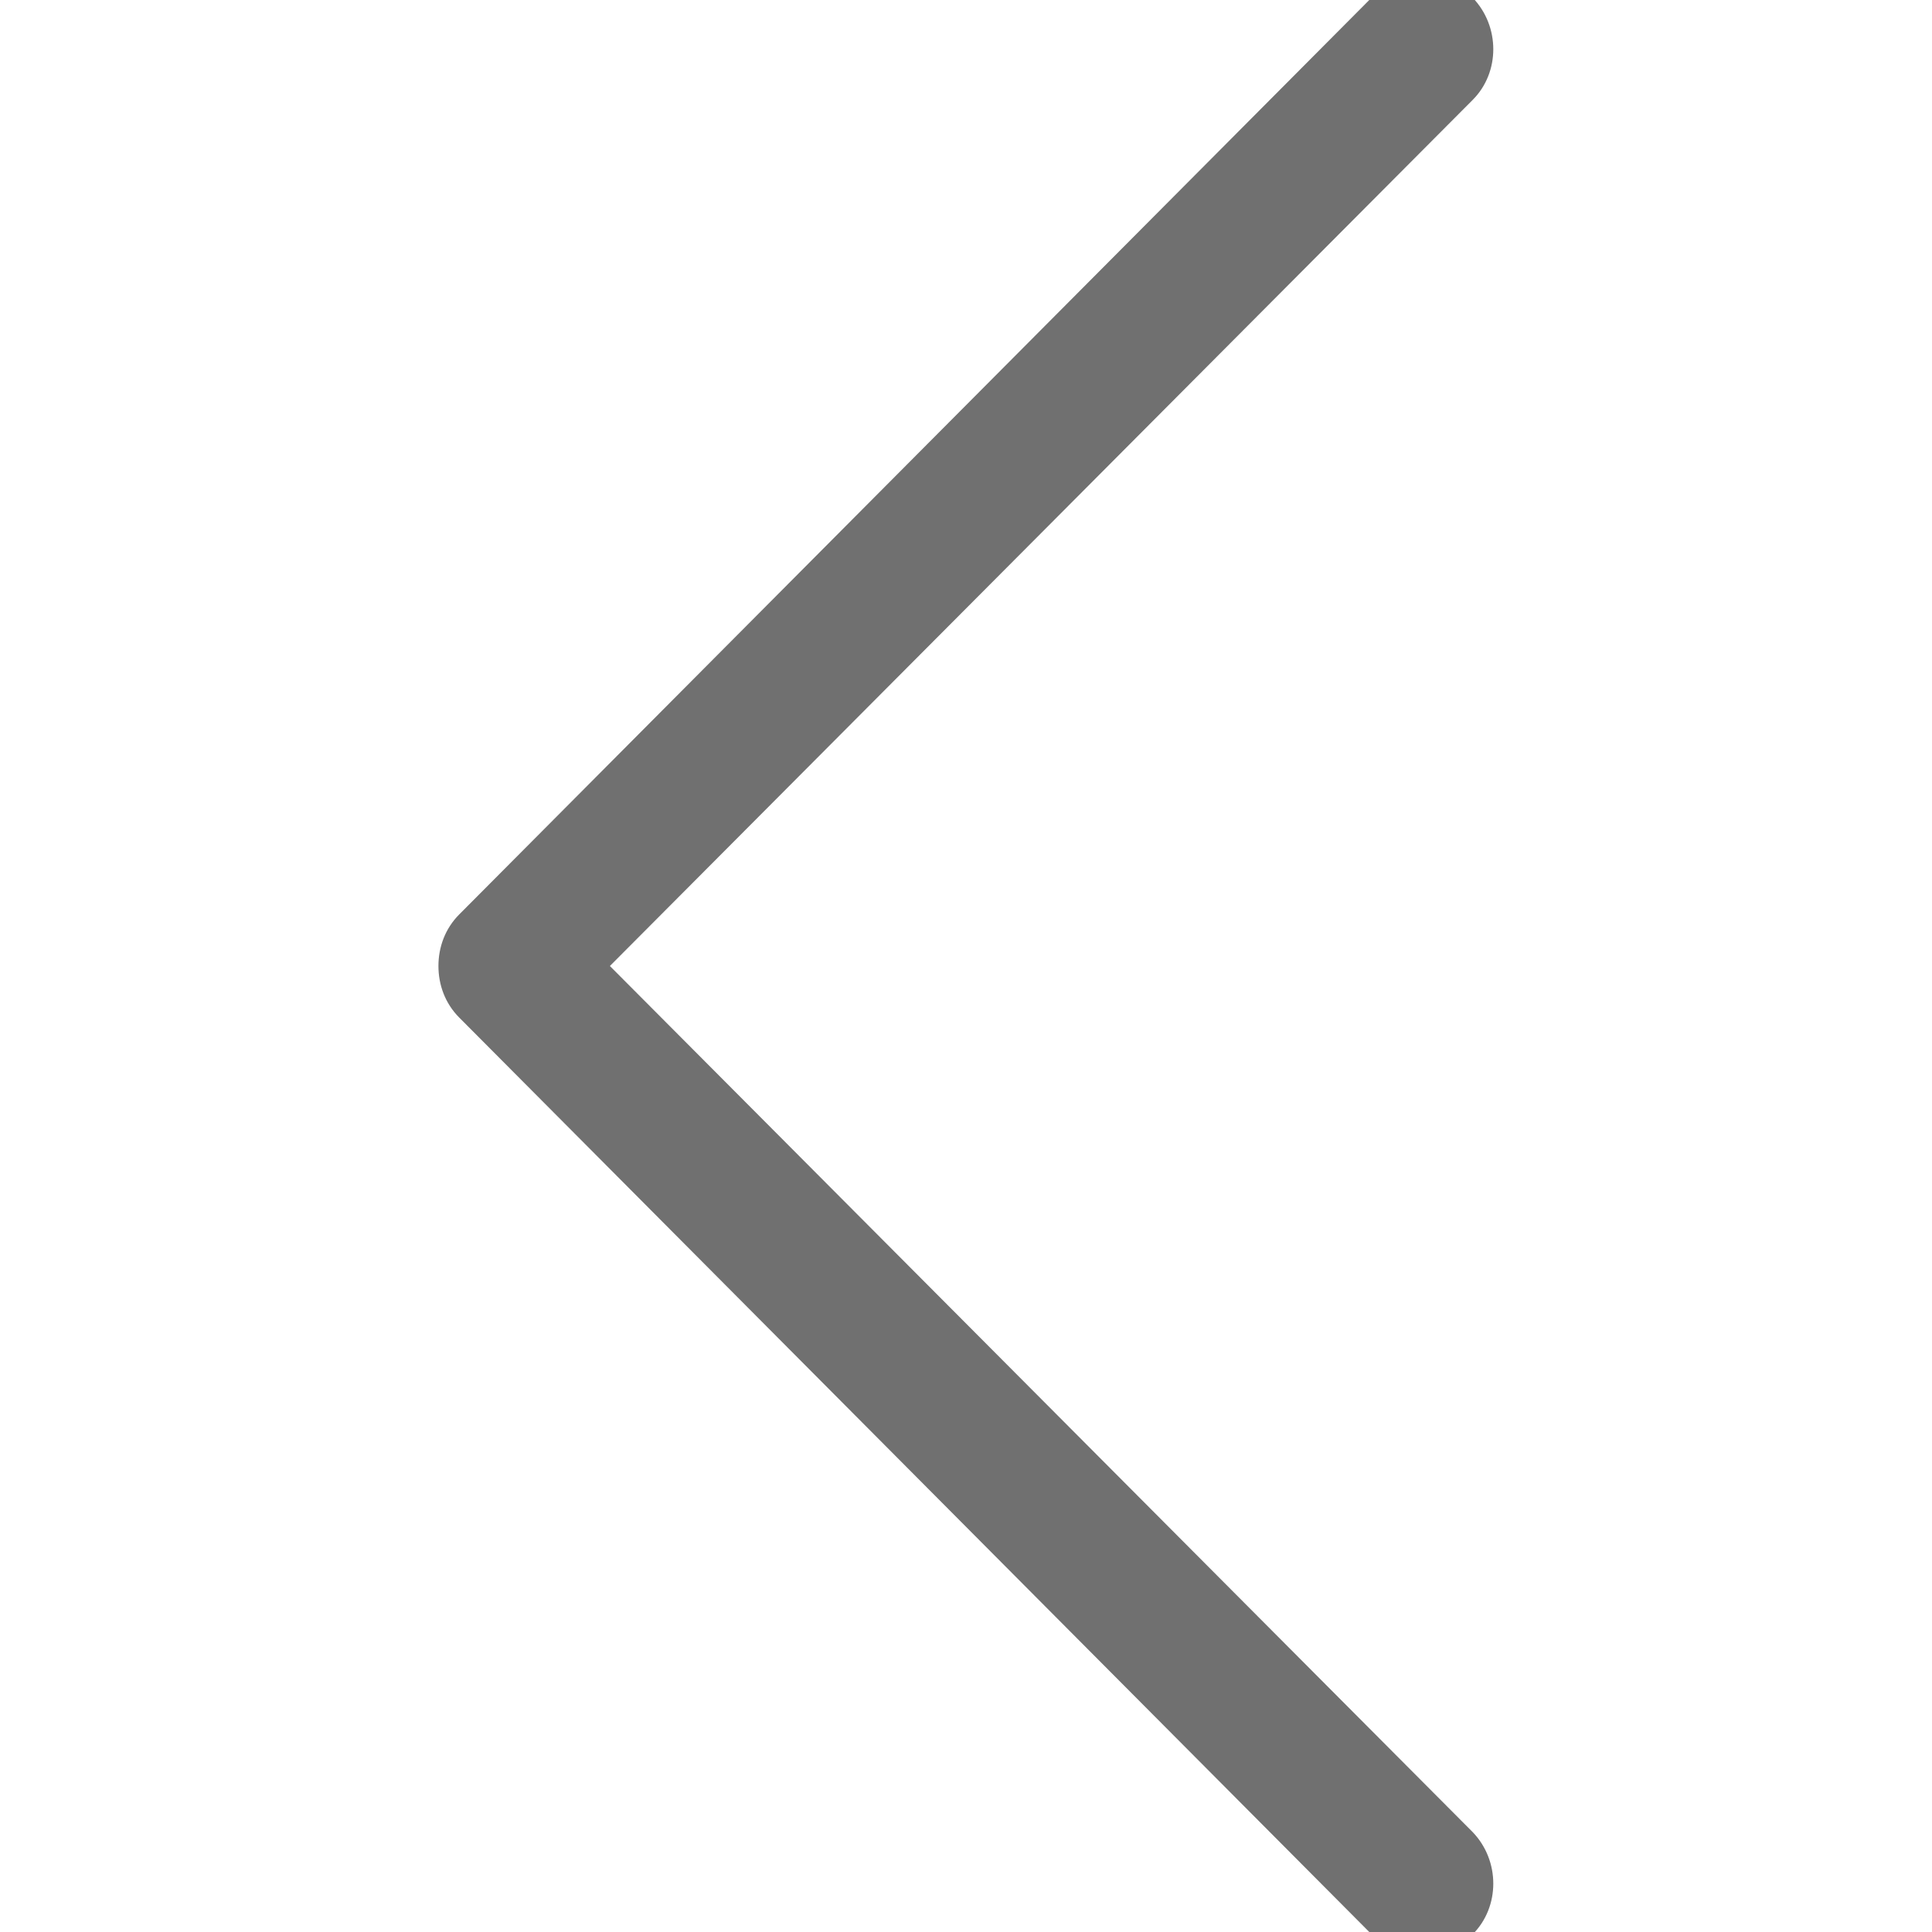 <?xml version="1.0" standalone="no"?><!DOCTYPE svg PUBLIC "-//W3C//DTD SVG 1.1//EN" "http://www.w3.org/Graphics/SVG/1.1/DTD/svg11.dtd"><svg t="1601886886914" class="icon" viewBox="0 0 1024 1024" version="1.1" xmlns="http://www.w3.org/2000/svg" p-id="43389" xmlns:xlink="http://www.w3.org/1999/xlink" width="48" height="48"><defs><style type="text/css"></style></defs><path d="M243.448 539.379l483.51 485.84c14.564 14.564 39.03 14.564 53.594 1.7763568394002505e-14s14.564-39.03 1.4210854715202004e-14-54.176l-457.296-459.043 457.296-459.043c14.564-14.564 14.564-39.03 1.4210854715202004e-14-54.176-14.564-14.564-39.03-14.564-53.594-1.7763568394002505e-14l-483.51 485.84c-7.573 7.573-11.068 17.476-11.068 27.379s3.495 19.806 11.068 27.379z" p-id="43390" fill="#707070"></path></svg>